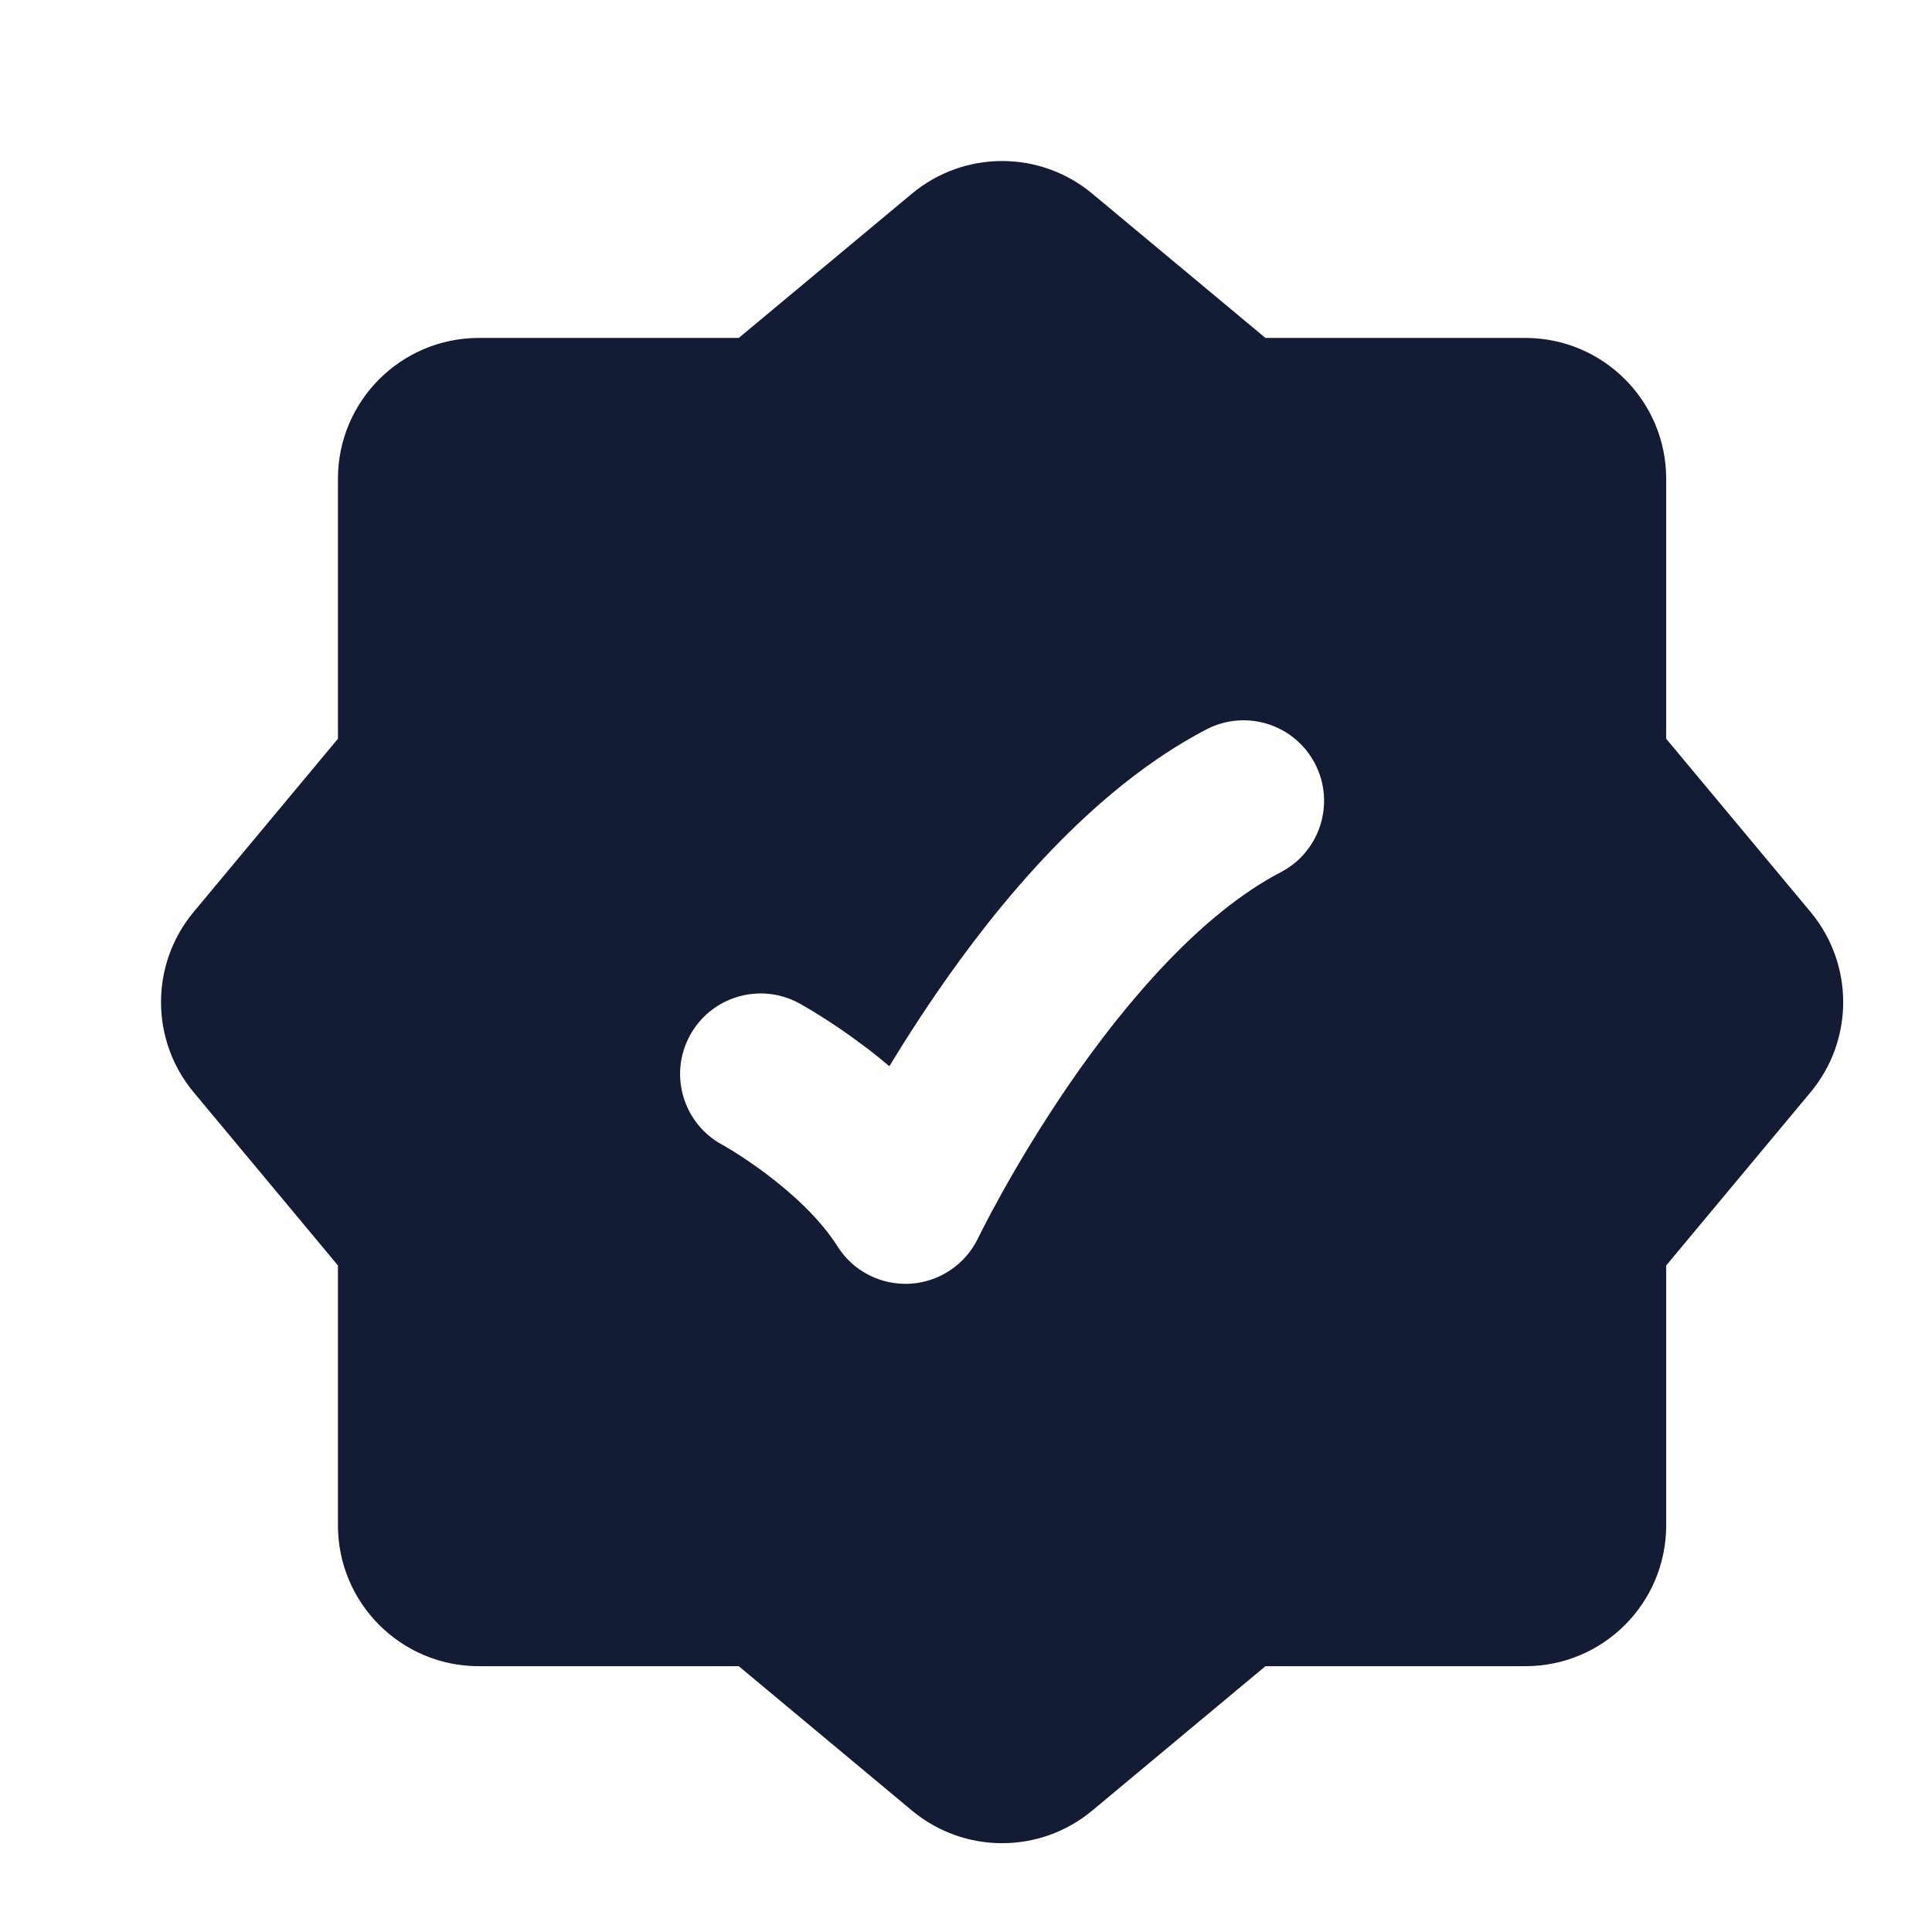 <svg width="24" height="24" viewBox="0 0 24 24" fill="none" xmlns="http://www.w3.org/2000/svg">
<path fill-rule="evenodd" clip-rule="evenodd" d="M13.569 2.406C12.92 1.865 11.977 1.865 11.328 2.406L9.177 4.198L5.948 4.198C4.982 4.198 4.198 4.982 4.198 5.948L4.198 9.177L2.406 11.328C1.865 11.977 1.865 12.92 2.406 13.569L4.198 15.72L4.198 18.948C4.198 19.915 4.982 20.698 5.948 20.698L9.177 20.698L11.328 22.491C11.977 23.032 12.92 23.032 13.569 22.491L15.72 20.698H18.948C19.915 20.698 20.698 19.915 20.698 18.948L20.698 15.72L22.491 13.569C23.032 12.92 23.032 11.977 22.491 11.328L20.698 9.177L20.698 5.948C20.698 4.982 19.915 4.198 18.948 4.198L15.72 4.198L13.569 2.406ZM15.91 10.835C16.4 10.58 16.59 9.976 16.335 9.486C16.08 8.996 15.476 8.806 14.986 9.061C13.559 9.805 12.393 11.229 11.624 12.351C11.557 12.449 11.493 12.545 11.431 12.639C11.291 12.851 11.163 13.056 11.048 13.245C10.962 13.173 10.879 13.106 10.8 13.044C10.774 13.025 10.749 13.006 10.725 12.988C10.51 12.825 10.316 12.698 10.175 12.61C10.104 12.565 10.045 12.53 10.002 12.506C9.981 12.493 9.964 12.483 9.951 12.476L9.935 12.467L9.929 12.464L9.927 12.463L9.926 12.462C9.44 12.199 8.833 12.379 8.57 12.864C8.306 13.349 8.486 13.956 8.971 14.22L8.973 14.221L9 14.236C9.025 14.251 9.065 14.275 9.116 14.306C9.218 14.37 9.362 14.465 9.522 14.585C9.855 14.836 10.195 15.152 10.402 15.48C10.595 15.789 10.941 15.967 11.305 15.947C11.668 15.926 11.992 15.709 12.15 15.381L12.152 15.376L12.165 15.35C12.177 15.326 12.195 15.29 12.22 15.242C12.269 15.145 12.344 15.004 12.441 14.829C12.636 14.478 12.92 13.998 13.273 13.482C14.003 12.418 14.938 11.341 15.91 10.835Z" fill="#141B34"/>
</svg>
